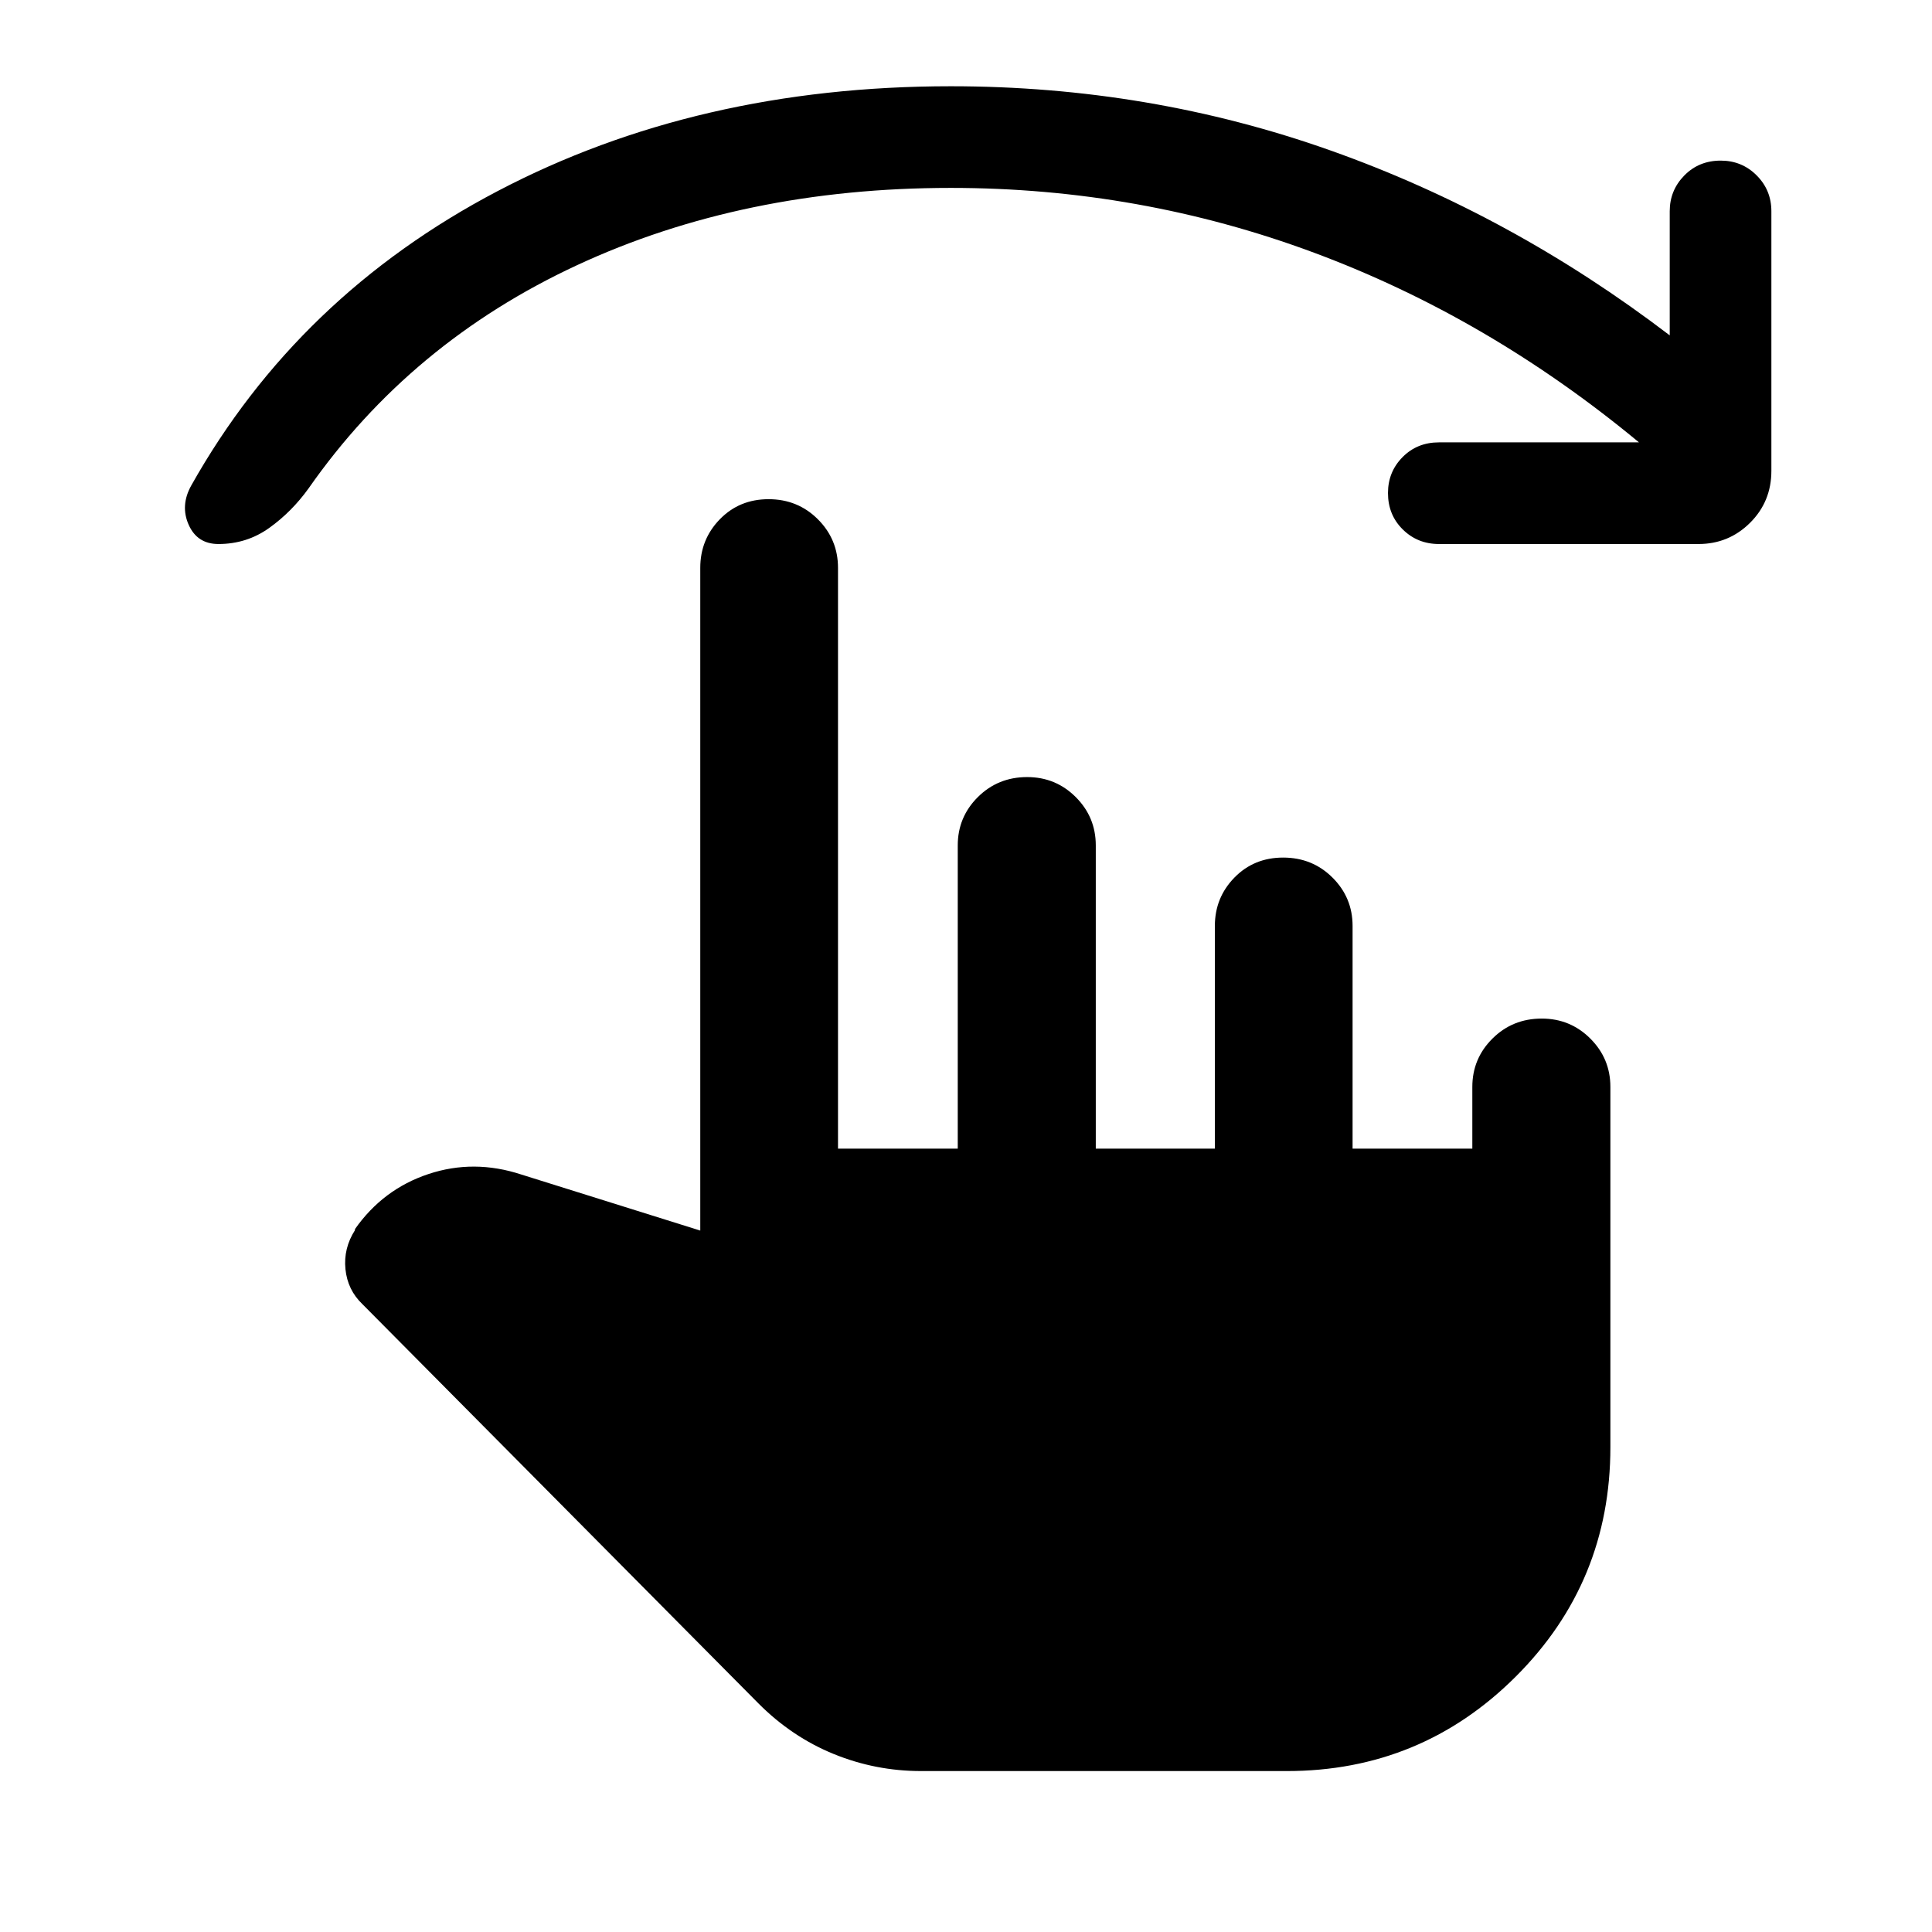 <svg xmlns="http://www.w3.org/2000/svg" height="40" viewBox="0 -960 960 960" width="40"><path d="M814.4-740.19q-74.89-62.04-161.45-94.24-86.55-32.2-180.51-32.2-103.09 0-185.78 38.43-82.7 38.43-133.33 110.88-8.35 11.62-19.53 19.63-11.18 8.01-25.26 8.01-10.53 0-14.79-9.56t1.28-19.51q52.95-94.22 152.24-146.3 99.29-52.09 225.17-52.09 98.73 0 188.69 31.91 89.96 31.9 168.55 91.87v-61.66q0-10.4 7.25-17.78 7.24-7.39 18.09-7.39 10.52 0 17.84 7.33 7.33 7.32 7.33 17.84v128.96q0 15.33-10.61 25.86-10.61 10.52-25.59 10.52H715.02q-10.66 0-18-7.25-7.34-7.24-7.34-18.09 0-10.52 7.25-17.84 7.24-7.33 18.09-7.33h99.38ZM457.69-79.97q-22.65 0-43.45-8.49-20.81-8.49-37.39-25.14L180.07-311.99q-7.37-7.04-8.42-17.39-1.04-10.36 4.76-19.4l-.06-.44q13.91-19.86 36.5-27.39 22.6-7.53 46.19.22l88.92 27.85v-329.29q0-14.16 9.72-24.15 9.72-9.98 24.22-9.98 14.51 0 24.5 9.98 10 9.99 10 24.15v288.58h59.5v-150.66q0-14.09 9.99-24.03 10-9.94 24.5-9.94 14.18 0 24.14 9.94t9.96 24.03v150.66h59.17v-110.66q0-14.09 9.72-24.03 9.71-9.94 24.22-9.94 14.51 0 24.5 9.94t9.99 24.03v110.66h59.5v-30.66q0-14.09 10-24.03 9.99-9.94 24.5-9.94 14.17 0 24.13 9.94 9.97 9.94 9.97 24.03v178.97q0 67.11-47.03 114.04-47.03 46.93-113.77 46.93h-181.7Z"/></svg>